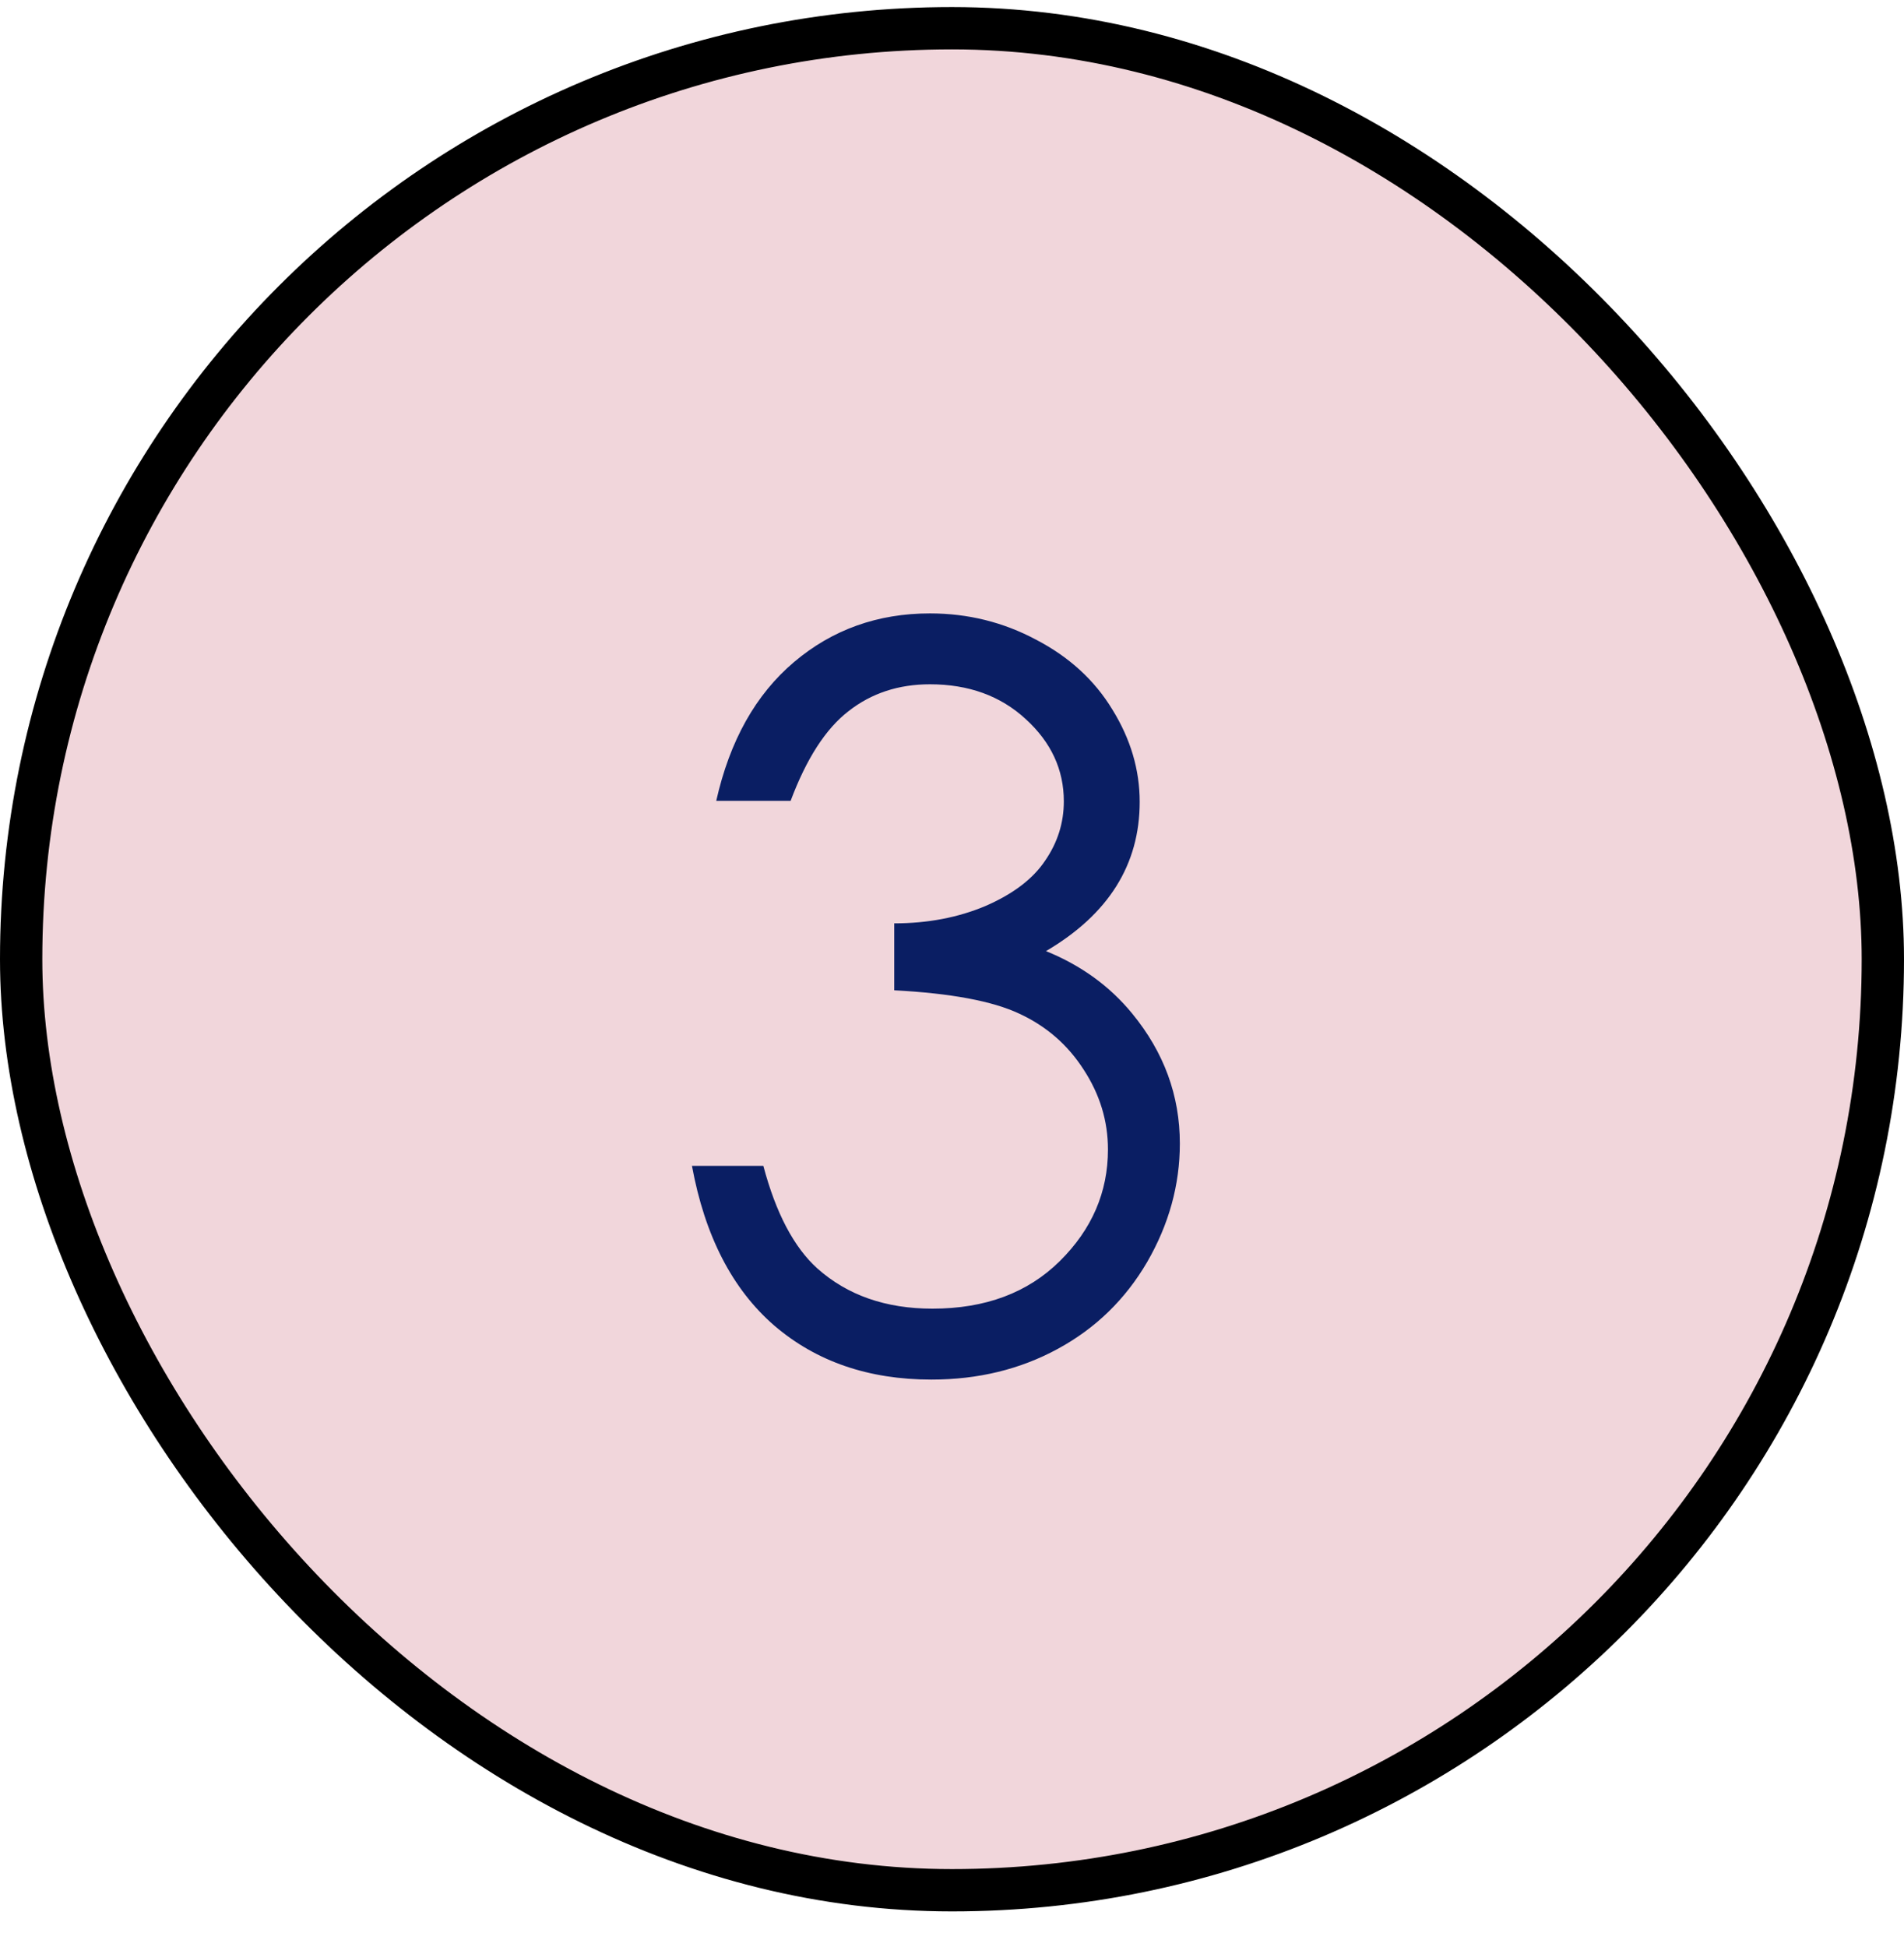 <svg width="45" height="46" viewBox="0 0 45 46" fill="none" xmlns="http://www.w3.org/2000/svg">
<rect x="0.5" y="0.667" width="44" height="44" rx="22" fill="#F1D6DB"/>
<path d="M18.686 18.924H16.928C17.248 17.502 17.862 16.409 18.768 15.643C19.674 14.877 20.745 14.495 21.979 14.495C22.877 14.495 23.713 14.702 24.487 15.116C25.268 15.522 25.87 16.073 26.291 16.768C26.721 17.463 26.936 18.19 26.936 18.948C26.936 20.432 26.198 21.608 24.721 22.475C25.549 22.811 26.229 23.303 26.76 23.952C27.51 24.866 27.885 25.889 27.885 27.022C27.885 27.998 27.627 28.932 27.112 29.823C26.596 30.706 25.893 31.389 25.002 31.873C24.112 32.358 23.116 32.6 22.014 32.6C20.53 32.6 19.291 32.174 18.299 31.323C17.307 30.463 16.659 29.206 16.354 27.549H18.041C18.338 28.666 18.764 29.475 19.319 29.975C20.03 30.608 20.936 30.924 22.038 30.924C23.288 30.924 24.291 30.549 25.049 29.799C25.807 29.049 26.186 28.17 26.186 27.163C26.186 26.491 25.995 25.862 25.612 25.276C25.237 24.69 24.729 24.248 24.088 23.952C23.456 23.655 22.471 23.471 21.135 23.401V21.819C21.924 21.819 22.643 21.682 23.291 21.409C23.94 21.127 24.409 20.772 24.698 20.342C24.995 19.913 25.143 19.444 25.143 18.936C25.143 18.186 24.842 17.538 24.241 16.991C23.647 16.444 22.893 16.17 21.979 16.17C21.237 16.17 20.596 16.381 20.057 16.803C19.518 17.217 19.061 17.924 18.686 18.924Z" fill="#0A1E63"/>
<rect x="0.5" y="0.667" width="44" height="44" rx="22" stroke="black"/>
</svg>
